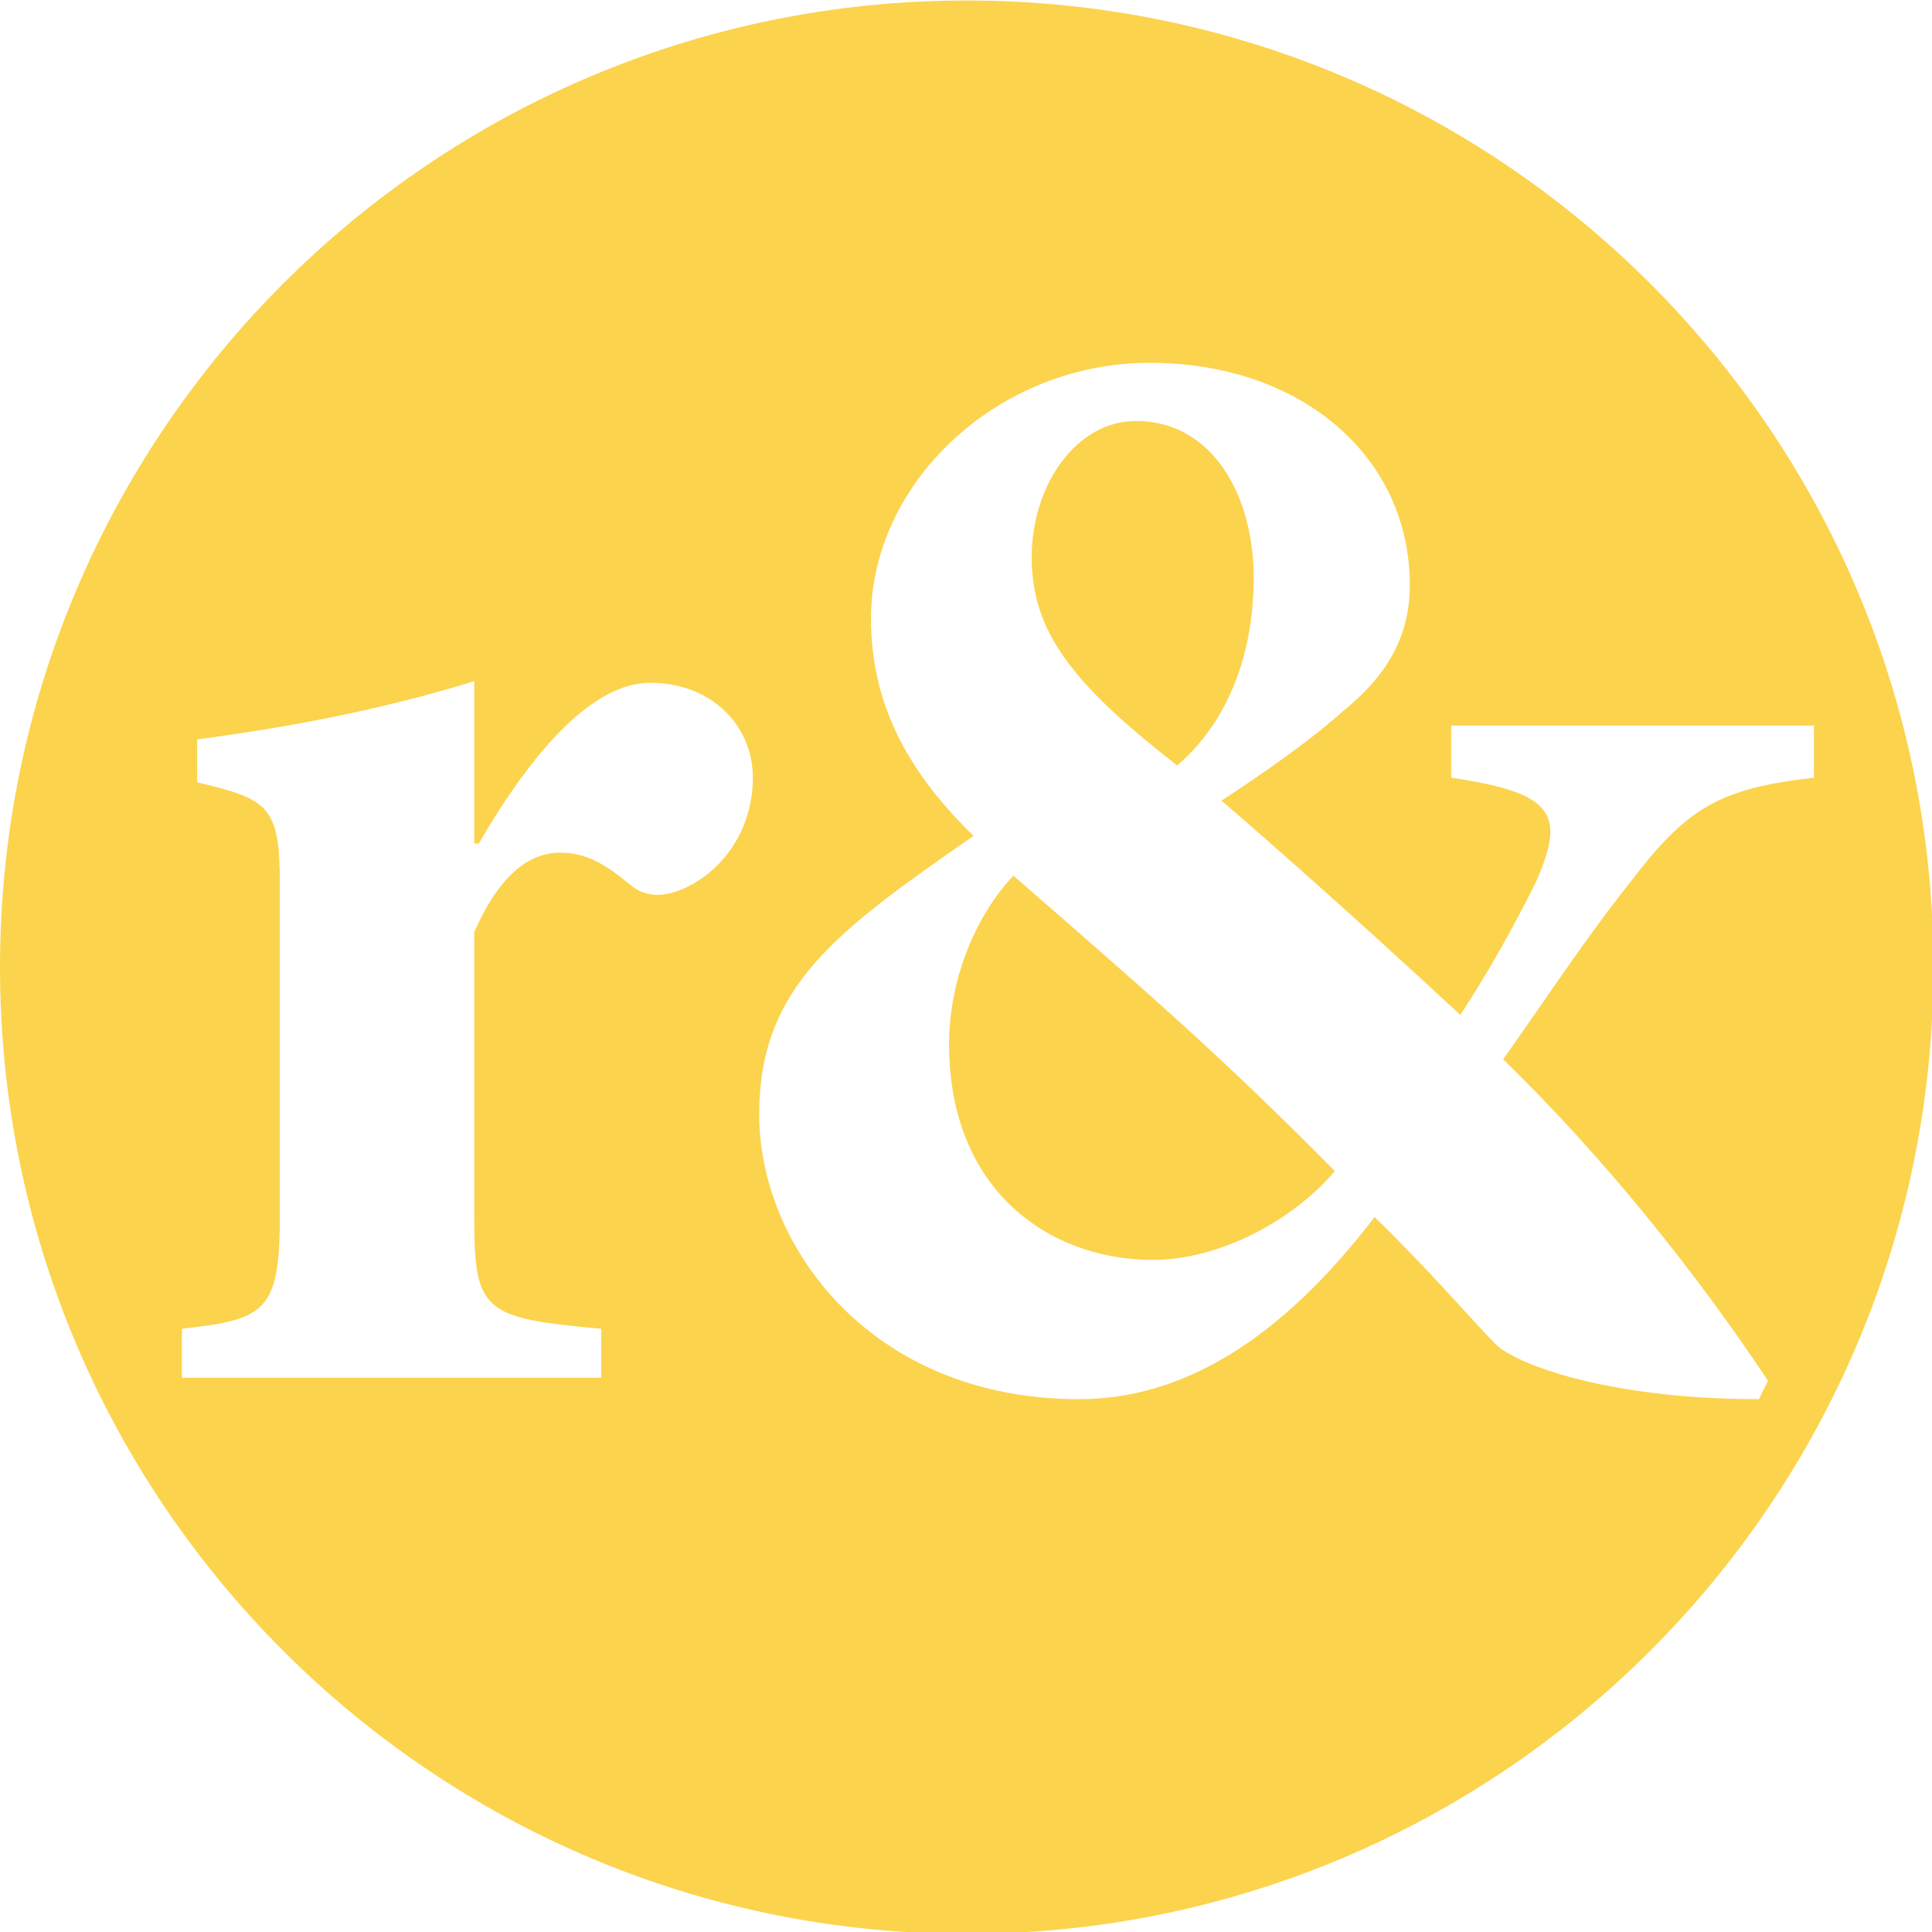 
    <svg
      version="1.1"
      id="svg2"
      viewBox="0 0 310 310"
      xmlns="http://www.w3.org/2000/svg"
    >
      <defs id="defs6">
        <clipPath clipPathUnits="userSpaceOnUse" id="clipPath16">
          <path d="M 0,232.727 H 232.729 V 0 H 0 Z" id="path14" />
        </clipPath>
      </defs>
      <g id="g8" transform="matrix(1.333,0,0,-1.333,0,310.303)">
        <g id="g10">
          <g id="g12" clipPath="url(#clipPath16)">
            <g id="g18" transform="translate(116.364,232.727)">
              <path
                d="m 0,0 c -64.267,0 -116.364,-52.098 -116.364,-116.362 0,-64.267 52.097,-116.365 116.364,-116.365 64.267,0 116.365,52.098 116.365,116.365 C 116.365,-52.098 64.268,0 0,0"
                fill="none"
                fillOpacity="0"
                fillRule="nonzero"
                stroke="none"
                id="path20"
              />
            </g>
            <g id="g22" transform="translate(141.691,140.645)">
              <path
                d="m 0,0 c 4.791,4.056 9.216,11.427 9.216,22.669 0,9.579 -4.792,18.795 -14.19,18.795 -7.185,0 -12.53,-7.742 -12.53,-16.401 C -17.504,16.033 -12.526,9.767 0,0"
                fill="#fcd34d"
                fillOpacity="1"
                fillRule="nonzero"
                stroke="none"
                id="path24"
              />
            </g>
            <g id="g26" transform="translate(121.977,127.383)">
              <path
                d="m 0,0 c -4.972,-5.344 -7.736,-13.086 -7.736,-20.271 0,-17.687 12.156,-25.984 24.505,-25.984 8.292,0 17.136,4.98 21.926,10.692 C 25.062,-21.74 15.666,-13.636 0,0"
                fill="#fcd34d"
                fillOpacity="1"
                fillRule="nonzero"
                stroke="none"
                id="path28"
              />
            </g>
            <g id="g30" transform="translate(212.815,66.573)">
              <path
                d="m 0,0 -1.097,-2.208 c -18.243,0 -29.299,4.234 -31.698,6.629 -2.395,2.396 -7.74,8.664 -14.557,15.294 -11.424,-14.924 -23.215,-21.923 -35.564,-21.923 -25.058,0 -38.513,18.421 -38.513,34.27 0,15.478 9.402,22.114 25.8,33.539 -7.371,7.181 -12.345,15.292 -12.345,26.165 0,16.397 15.293,30.774 33.537,30.774 18.423,0 31.322,-11.427 31.322,-26.722 0,-6.449 -2.943,-11.053 -7.926,-15.109 -3.68,-3.316 -8.84,-7.001 -14.736,-10.87 5.346,-4.608 15.847,-13.819 28.744,-25.796 3.132,4.793 6.08,9.948 9.029,15.843 3.687,8.294 2.397,10.875 -10.131,12.713 V 78.87 H 5.533 V 72.599 C -5.89,71.311 -9.76,68.915 -16.397,60.255 -21.554,53.806 -26.164,46.805 -31.877,38.694 -20.08,27.275 -8.656,13.085 0,0 m -131.226,58.966 c -2.578,-0.921 -4.422,-0.37 -5.711,0.734 -3.132,2.581 -5.342,3.874 -8.476,3.874 -3.502,0 -7.186,-2.396 -10.319,-9.584 V 19.715 c 0,-11.42 1.11,-12.159 15.293,-13.45 V 0.37 h -50.482 v 5.895 c 9.943,1.108 11.79,2.03 11.79,13.45 v 40.17 c 0,9.399 -1.476,10.136 -9.952,12.161 v 5.163 c 11.054,1.469 21.923,3.5 33.351,7.001 V 64.68 h 0.554 c 6.636,11.421 13.817,19.343 20.638,19.343 7.372,0 12.347,-5.153 12.347,-11.424 0,-6.627 -4.056,-11.789 -9.033,-13.633 m 34.775,107.187 c -64.266,0 -116.363,-52.097 -116.363,-116.362 0,-64.267 52.097,-116.364 116.363,-116.364 64.267,0 116.365,52.097 116.365,116.364 0,64.265 -52.097,116.362 -116.365,116.362"
                fill="#fcd34d"
                fillOpacity="1"
                fillRule="nonzero"
                stroke="none"
                id="path32"
              />
            </g>
          </g>
        </g>
      </g>
    </svg>